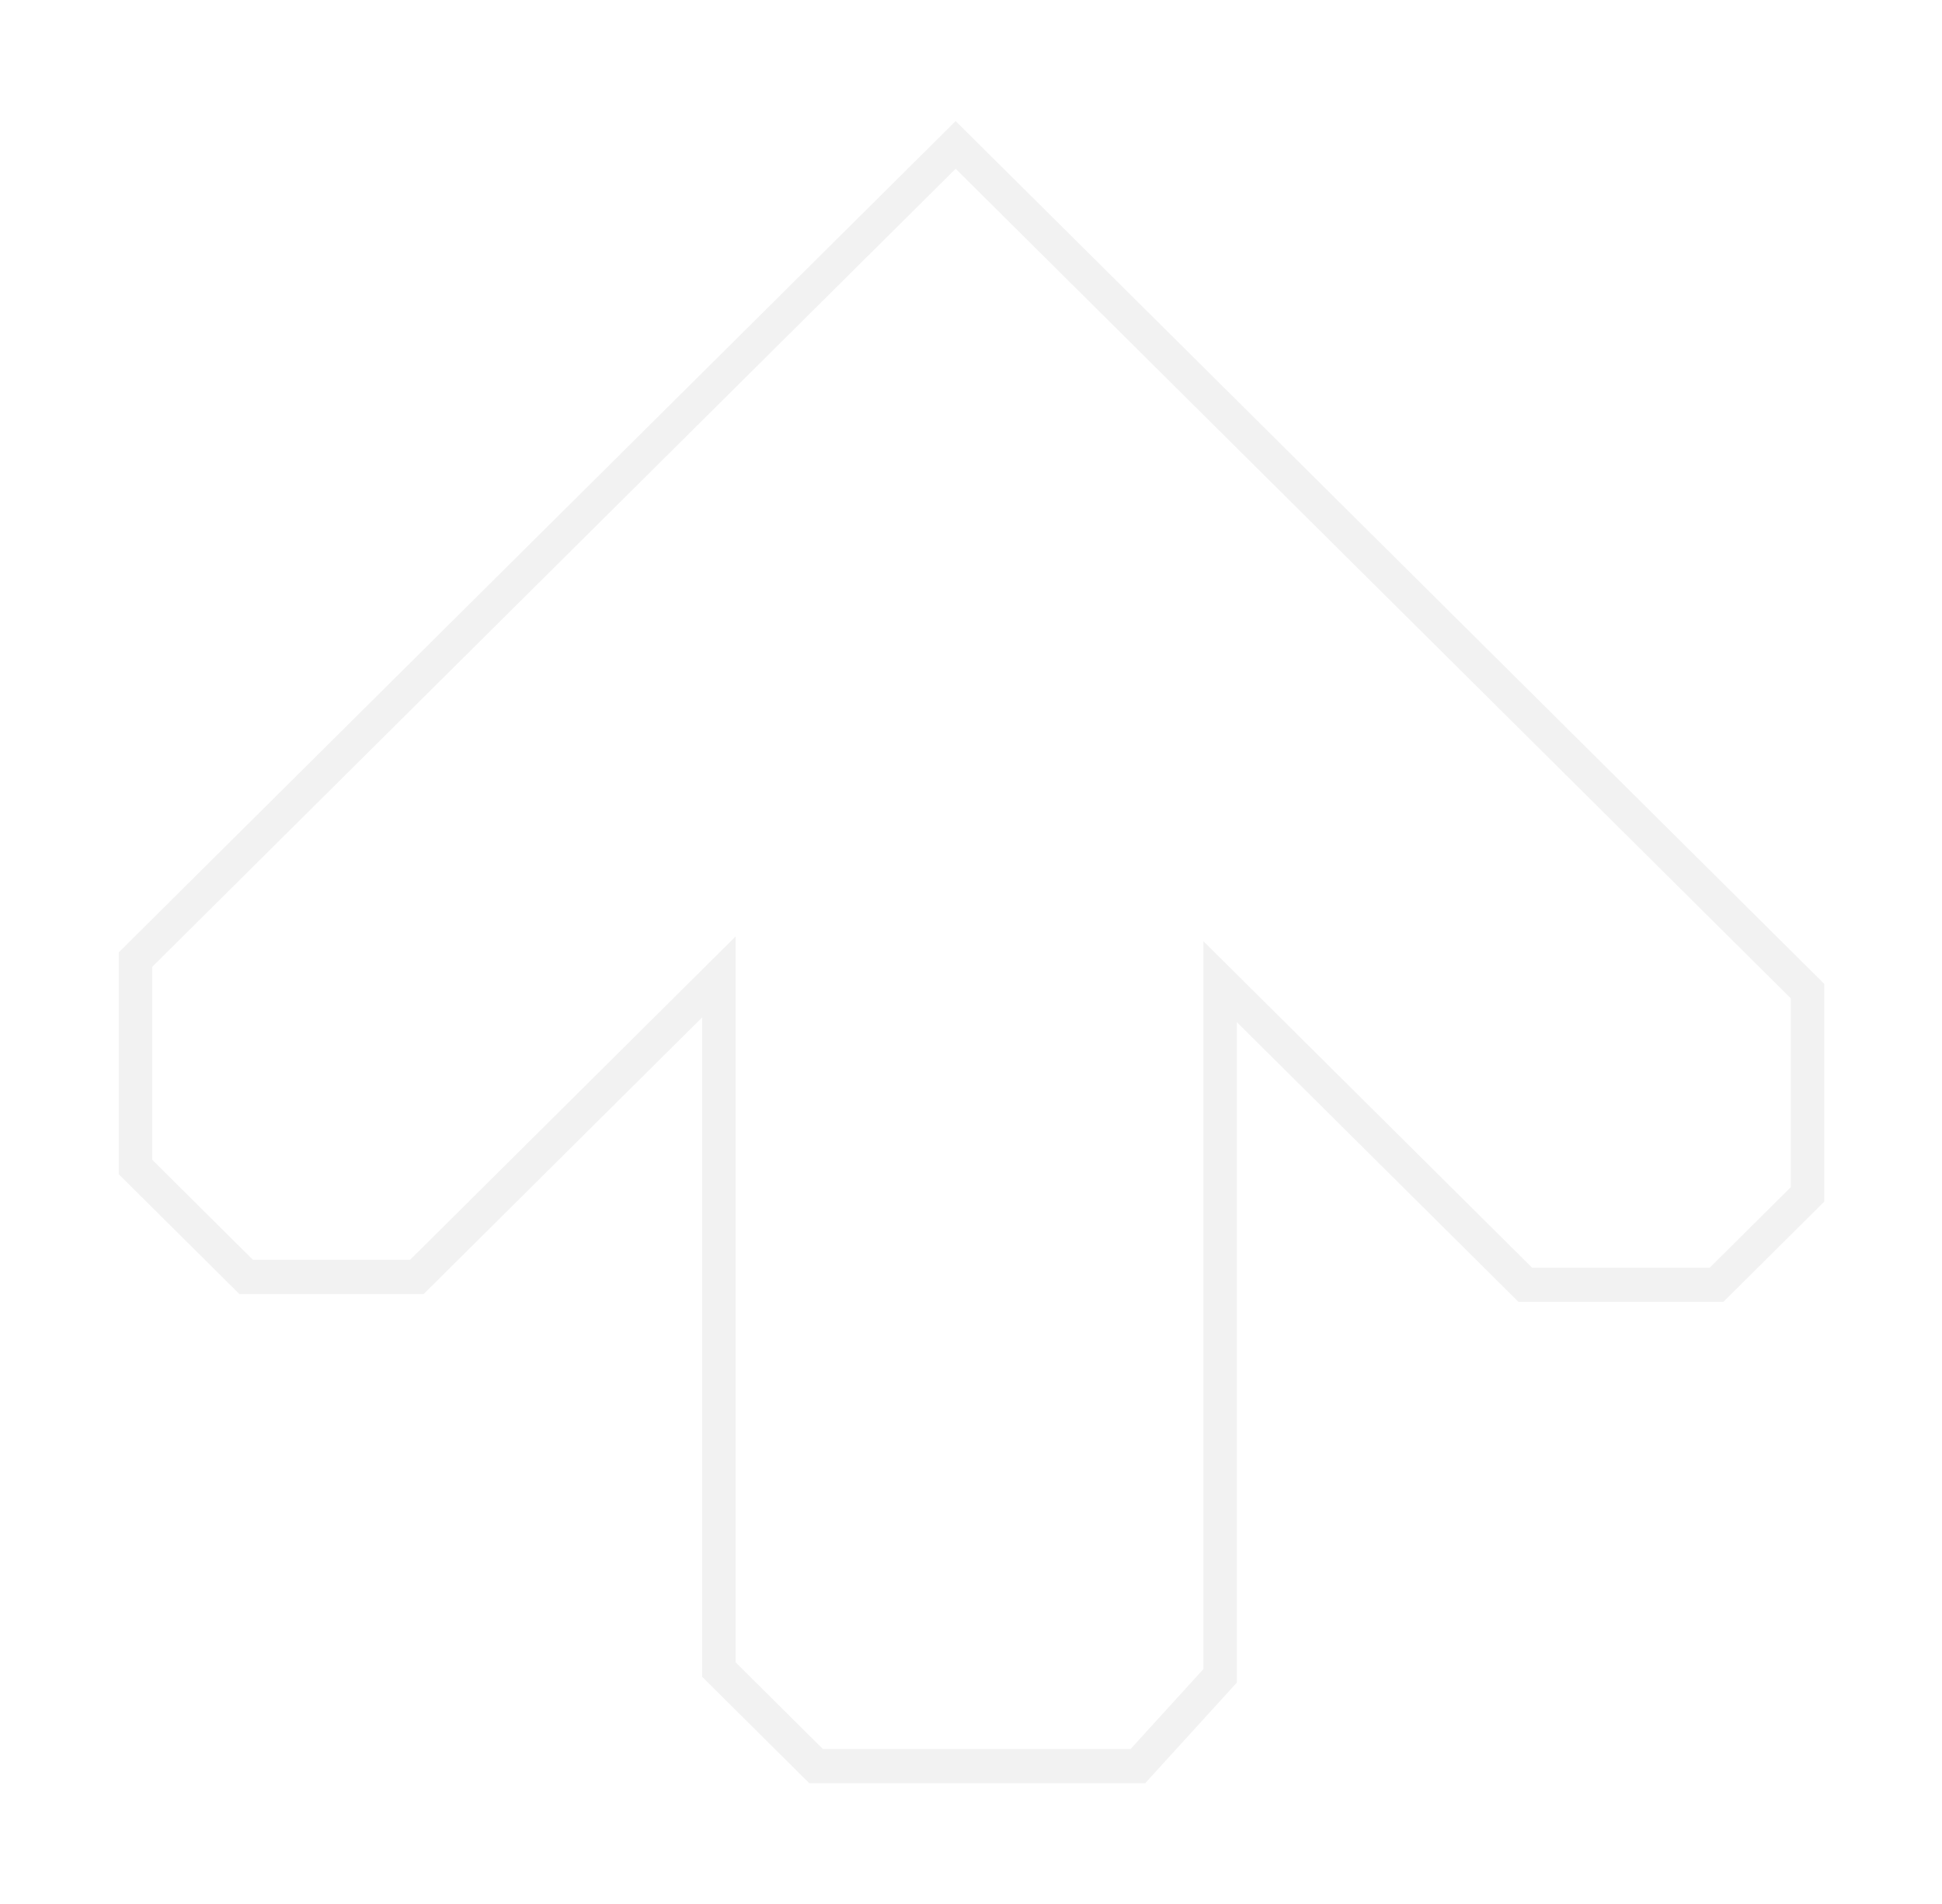 <?xml version="1.0" encoding="UTF-8" standalone="no"?>
<!-- Created with Inkscape (http://www.inkscape.org/) -->

<svg
   width="200.907mm"
   height="196.996mm"
   viewBox="0 0 200.907 196.996"
   version="1.1"
   id="svg1"
   inkscape:version="1.3.2 (091e20e, 2023-11-25, custom)"
   sodipodi:docname="breakbeat-main-gameplay-design-2x.svg"
   inkscape:export-filename="breakbeat-main-gameplay-design-2x.png"
   inkscape:export-xdpi="96"
   inkscape:export-ydpi="96"
   xml:space="preserve"
   xmlns:inkscape="http://www.inkscape.org/namespaces/inkscape"
   xmlns:sodipodi="http://sodipodi.sourceforge.net/DTD/sodipodi-0.dtd"
   xmlns:xlink="http://www.w3.org/1999/xlink"
   xmlns="http://www.w3.org/2000/svg"
   xmlns:svg="http://www.w3.org/2000/svg"><sodipodi:namedview
     id="namedview1"
     pagecolor="#ffffff"
     bordercolor="#000000"
     borderopacity="0.25"
     inkscape:showpageshadow="2"
     inkscape:pageopacity="0.0"
     inkscape:pagecheckerboard="0"
     inkscape:deskcolor="#d1d1d1"
     inkscape:document-units="mm"
     inkscape:zoom="0.1280329"
     inkscape:cx="3635.7842"
     inkscape:cy="2440.7789"
     inkscape:window-width="1920"
     inkscape:window-height="1009"
     inkscape:window-x="-8"
     inkscape:window-y="-8"
     inkscape:window-maximized="1"
     inkscape:current-layer="g9"
     inkscape:export-bgcolor="#ffffff00"
     inkscape:clip-to-page="true" /><defs
     id="defs1"><linearGradient
       id="swatch23"
       inkscape:swatch="solid"><stop
         style="stop-color:#000000;stop-opacity:1;"
         offset="0"
         id="stop23" /></linearGradient><linearGradient
       id="linearGradient3"><stop
         style="stop-color:#f2f2f2;stop-opacity:0;"
         offset="0"
         id="stop3" /></linearGradient><linearGradient
       inkscape:collect="always"
       xlink:href="#linearGradient3"
       id="linearGradient2"
       gradientUnits="userSpaceOnUse"
       gradientTransform="matrix(-1.331,0,0,-1.292,2092.425,1934.004)"
       x1="36.773"
       y1="169.735"
       x2="205.513"
       y2="169.735" /><filter
       inkscape:label="Inset"
       inkscape:menu="Shadows and Glows"
       inkscape:menu-tooltip="Shadowy outer bevel"
       style="color-interpolation-filters:sRGB"
       id="filter6"
       x="-0.081"
       y="-0.089"
       width="1.162"
       height="1.175"><feMorphology
         result="result1"
         in="SourceAlpha"
         operator="dilate"
         radius="3.6"
         id="feMorphology4" /><feGaussianBlur
         stdDeviation="3.6"
         in="result1"
         result="result0"
         id="feGaussianBlur4" /><feDiffuseLighting
         surfaceScale="-5"
         id="feDiffuseLighting4"><feDistantLight
           elevation="45"
           azimuth="225"
           id="feDistantLight4" /></feDiffuseLighting><feComposite
         in2="result0"
         operator="in"
         result="result91"
         id="feComposite5" /><feComposite
         in="SourceGraphic"
         in2="result91"
         id="feComposite6" /></filter></defs><g
     id="g9"
     inkscape:label="vsrg-gameplay-column"
     style="display:inline"
     transform="matrix(1,0,0,1.023,-948.965,-901.38)"><path
       style="display:inline;fill:url(#linearGradient2);fill-opacity:0;stroke:#f2f2f2;stroke-width:3.461;stroke-linecap:square;stroke-linejoin:miter;stroke-miterlimit:5.4;stroke-dasharray:none;stroke-dashoffset:0;stroke-opacity:1;paint-order:stroke fill markers;filter:url(#filter6)"
       d="m 1075.189,1050.582 v -70.2 l 31.569,30.653 h 19.792 l 9.405,-9.133 v -20.568 l -88.124,-85.566 -84.852,82.39 v 20.965 l 11.45,11.118 h 17.665 l 31.242,-30.336 v 70.041 l 10.059,9.768 h 33.287 z"
       id="path2" /></g></svg>
